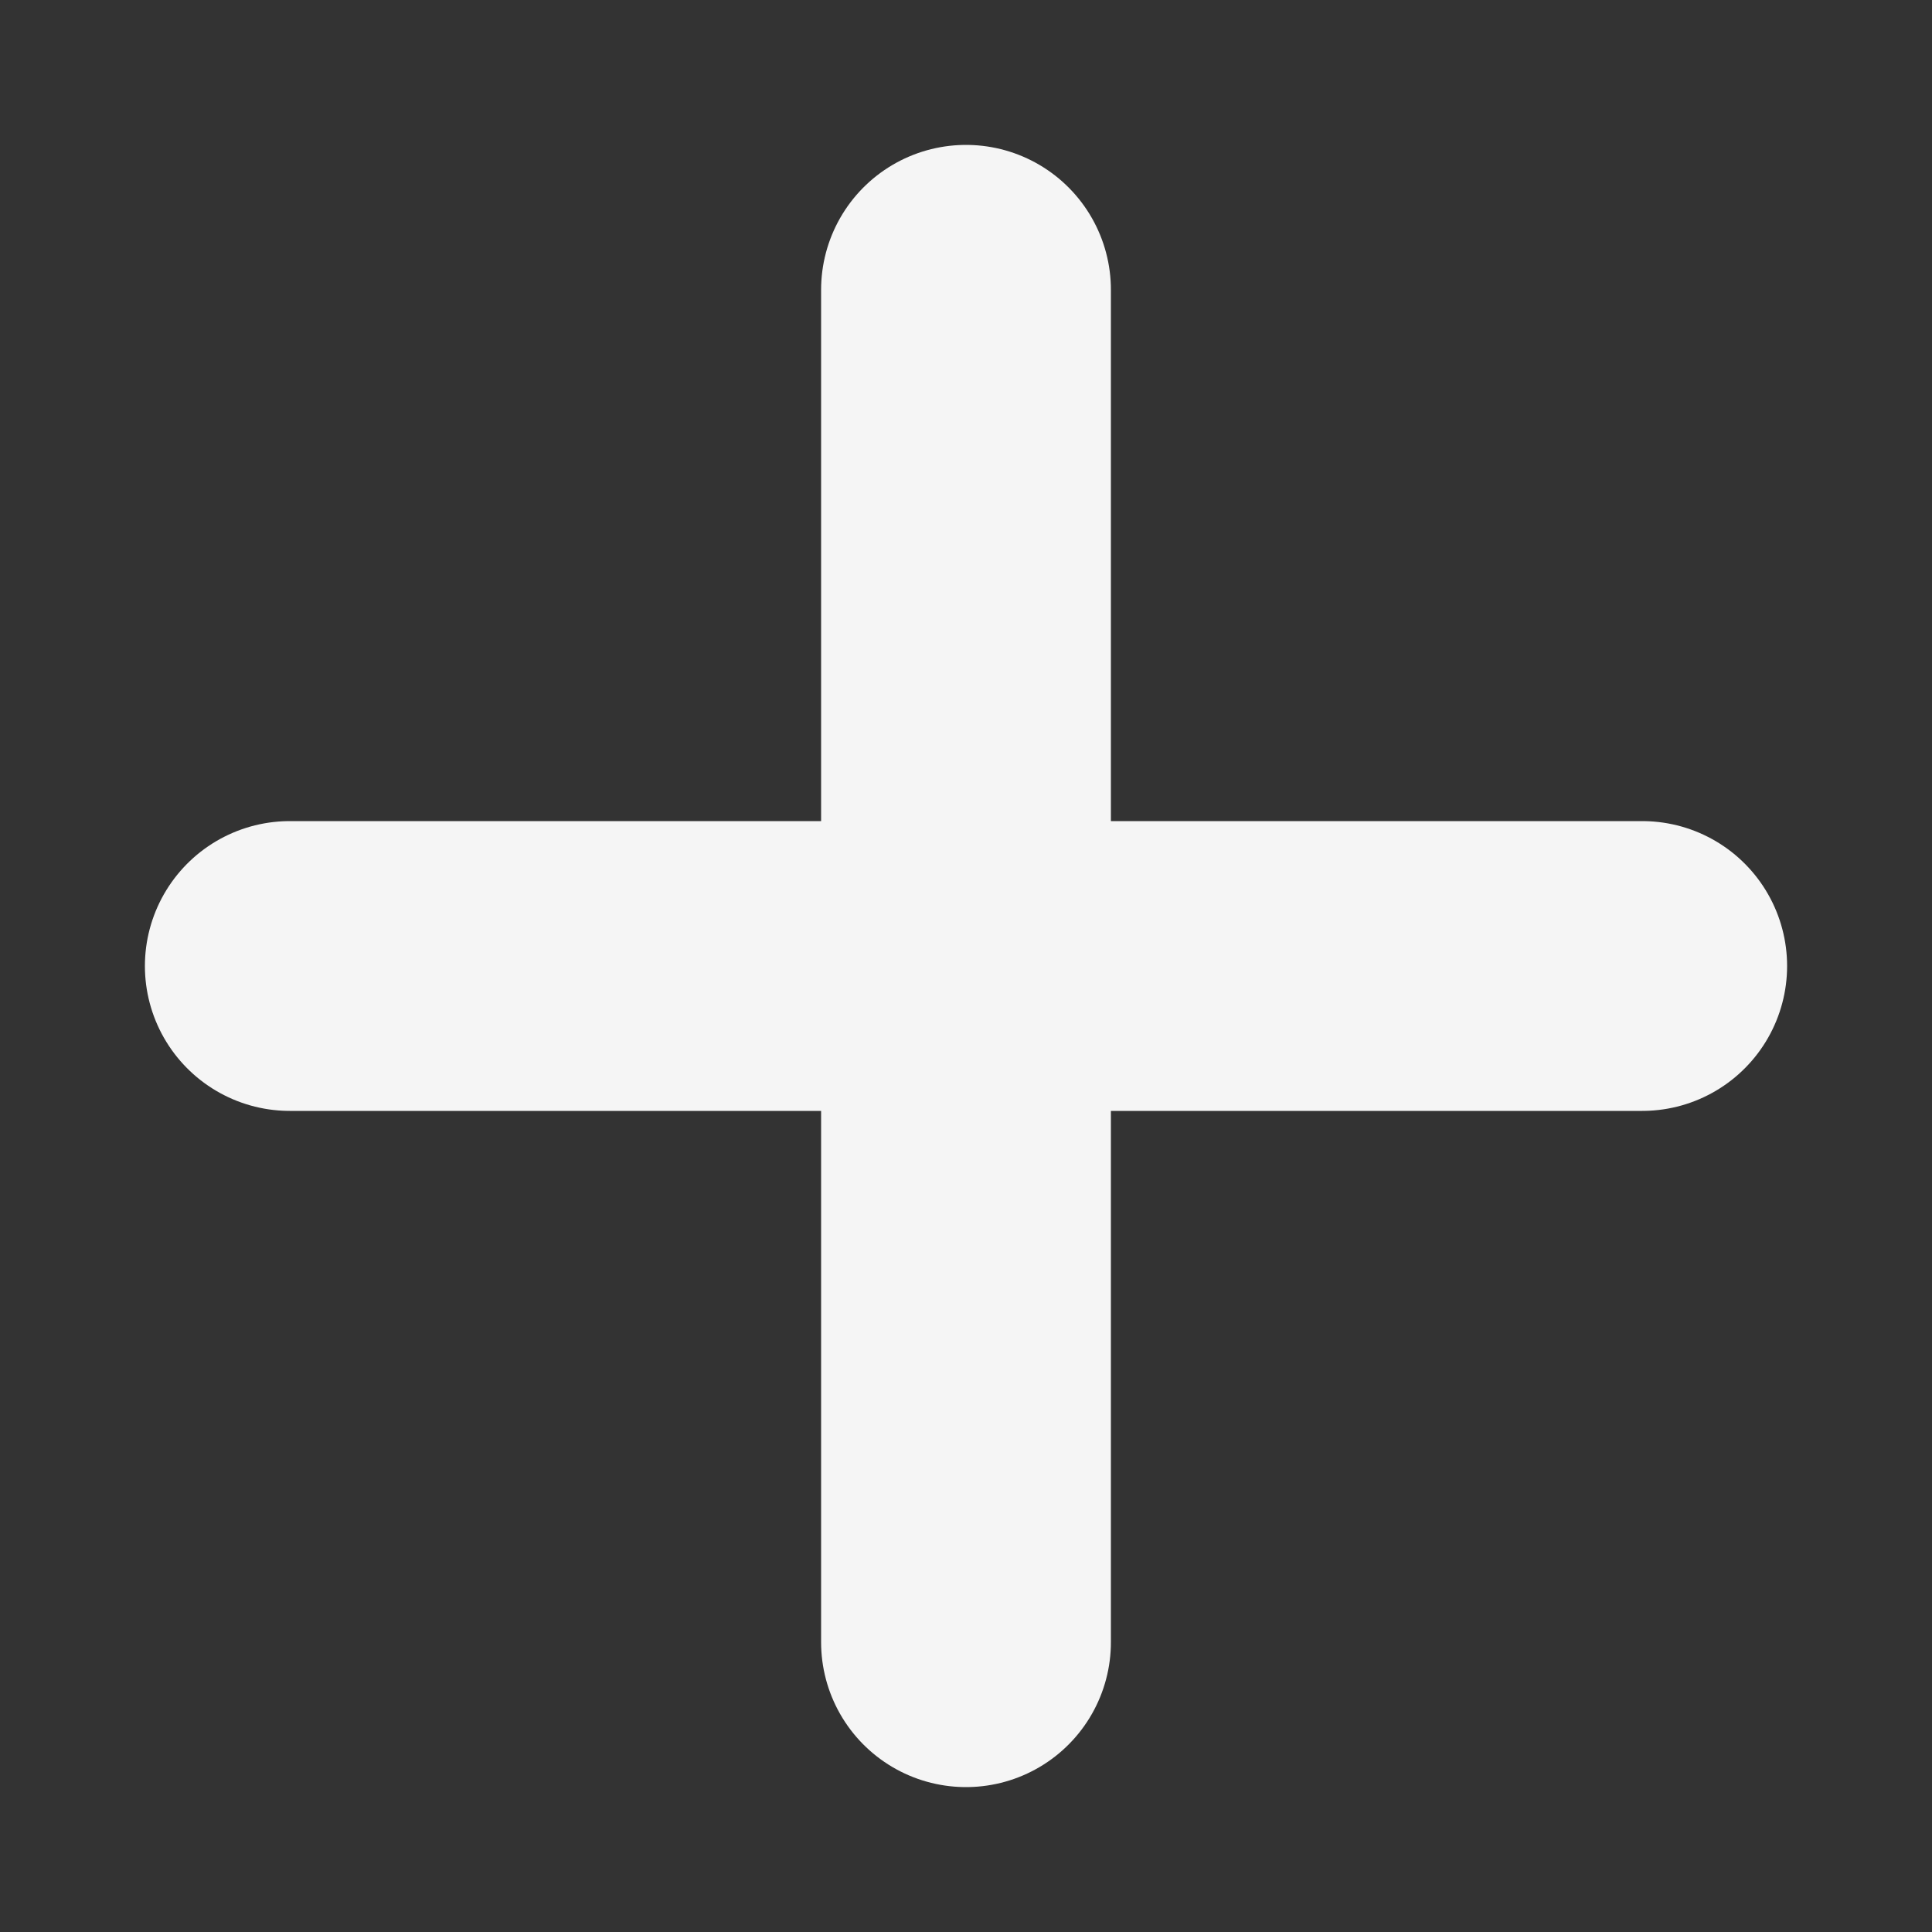 <svg xmlns="http://www.w3.org/2000/svg" viewBox="0 0 10 10" fill="none">
  <rect x="0" y="0" width="10" height="10" fill="#333333" stroke="none"/>
  <path d="M1.5 5H8.5" stroke="#F5F5F5" stroke-width="1.5" stroke-linecap="round"/>
  <path d="M5 1.5L5 8.5" stroke="#F5F5F5" stroke-width="1.5" stroke-linecap="round"/>
</svg>